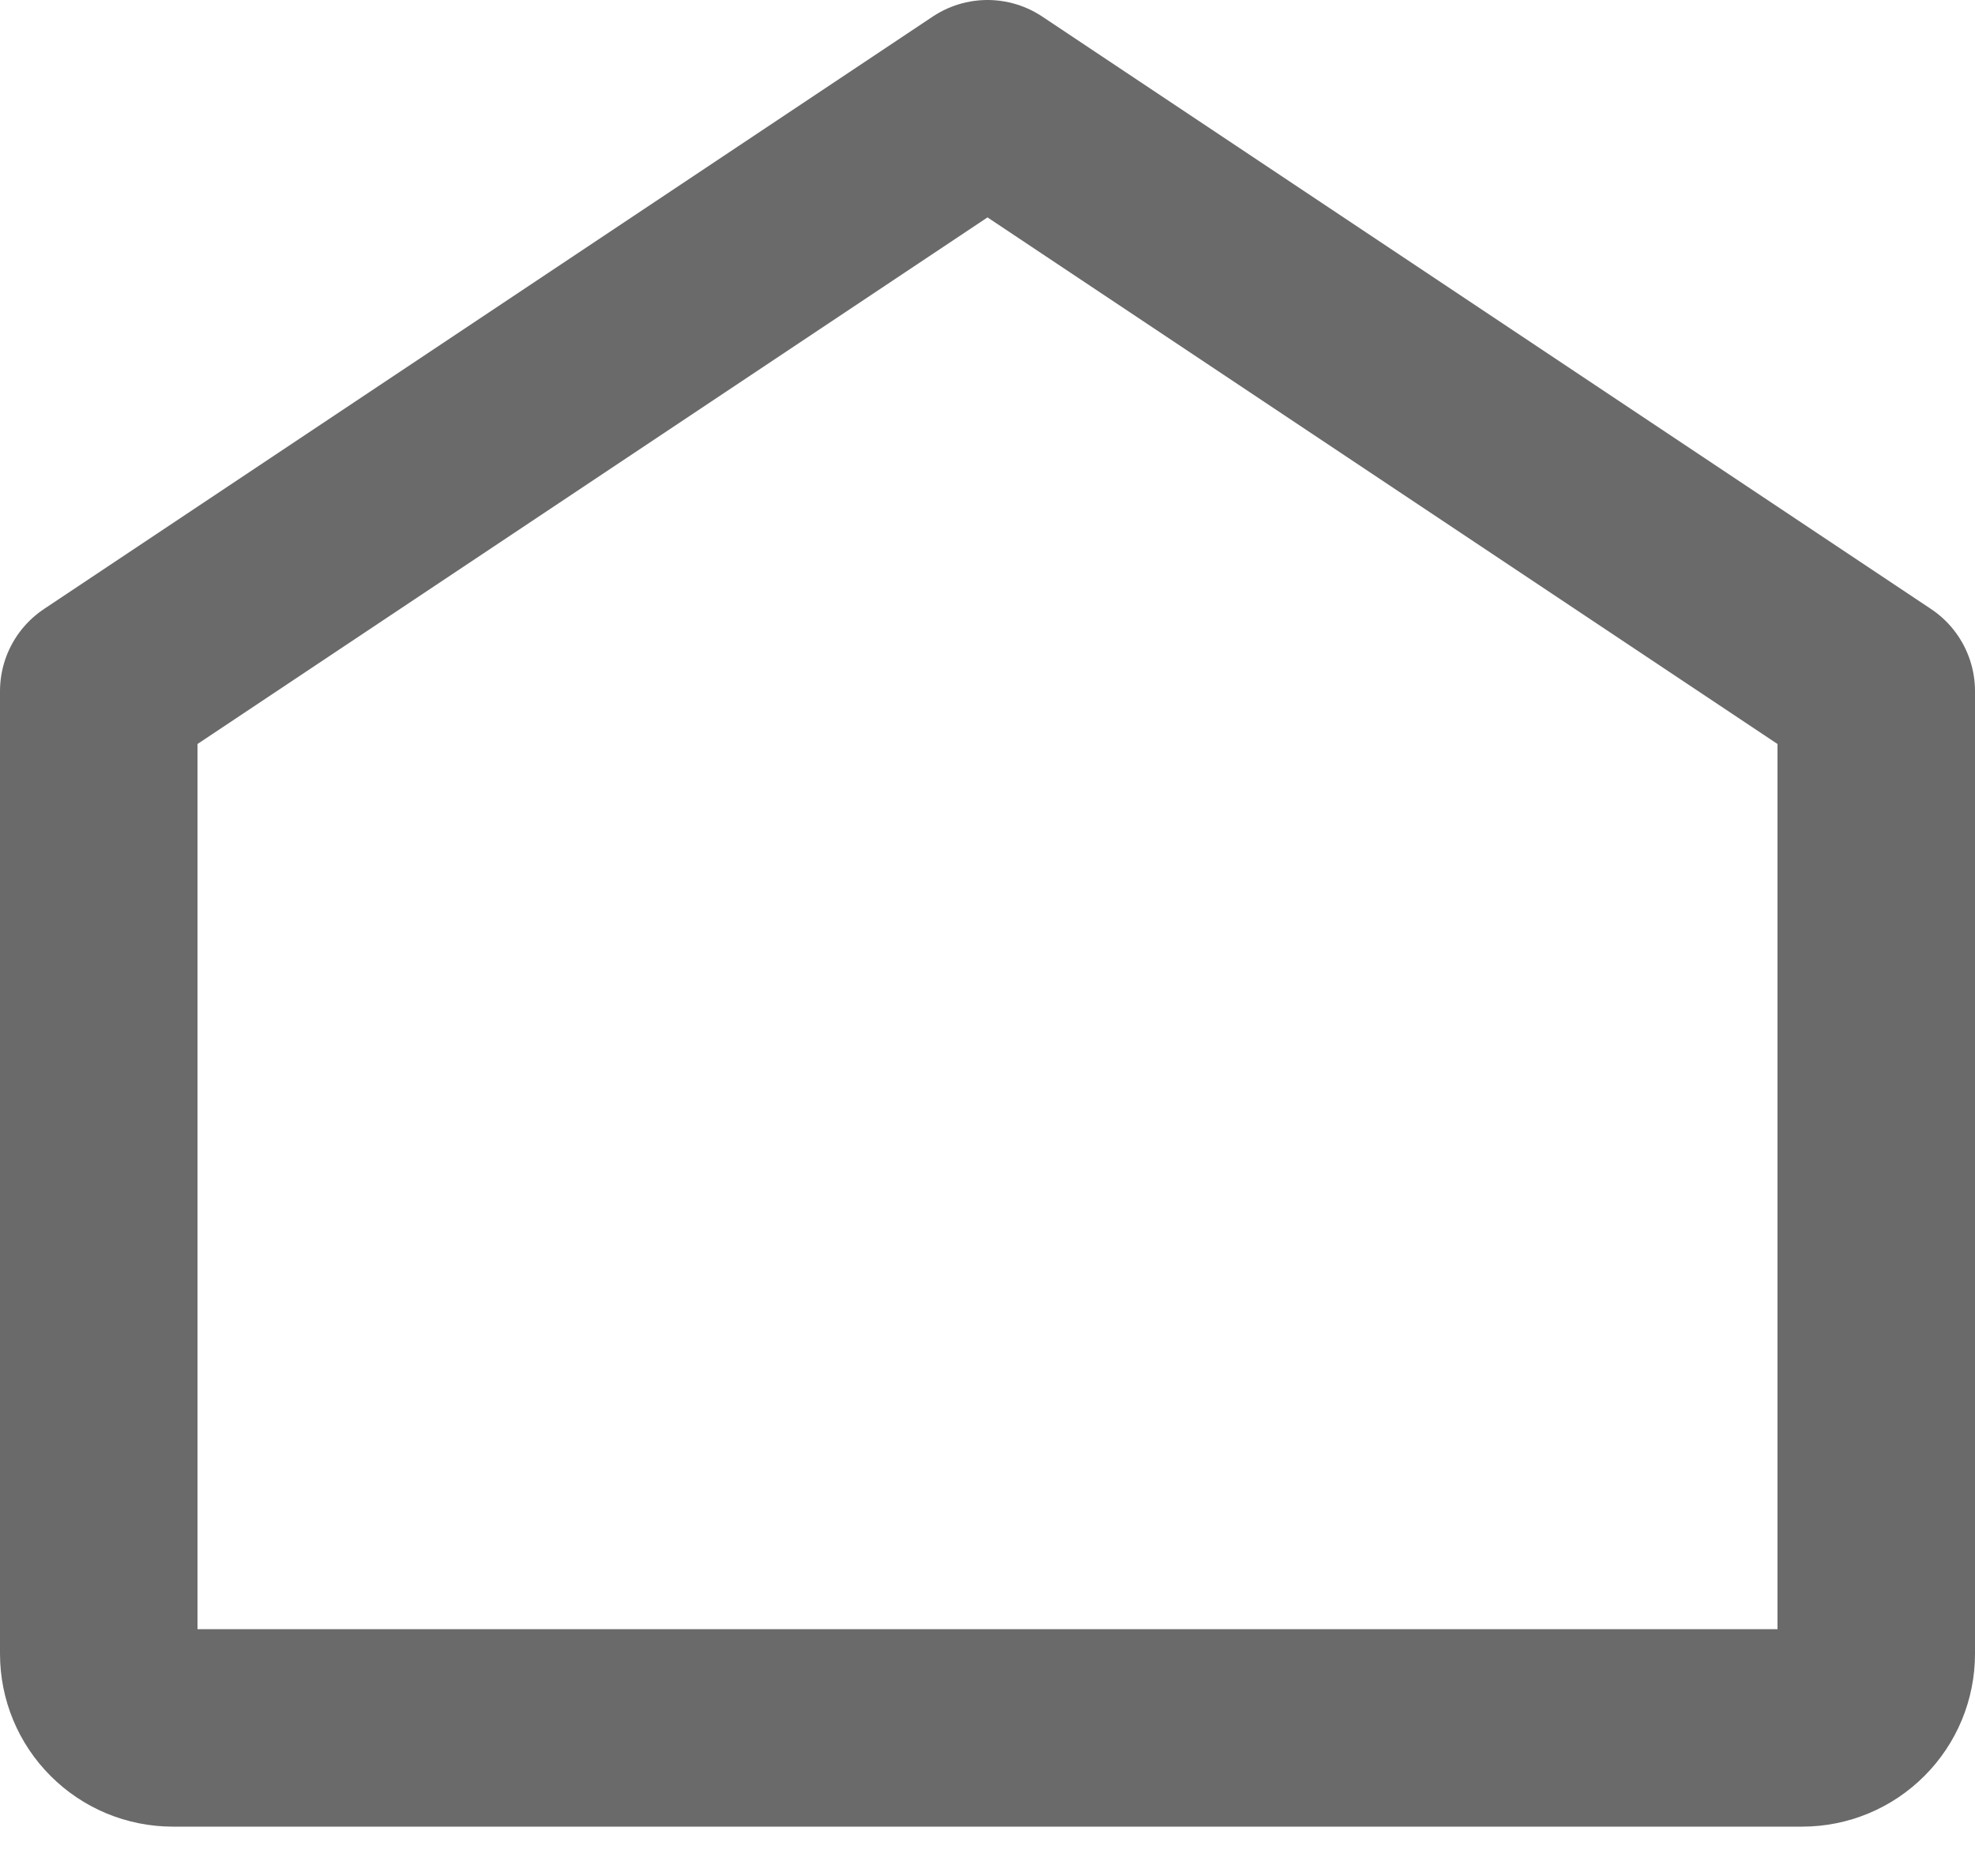 <svg width="20" height="19" viewBox="0 0 20 19" fill="none" xmlns="http://www.w3.org/2000/svg">
<path d="M1 7V16.75C1 16.949 1.079 17.14 1.22 17.28C1.36 17.421 1.551 17.5 1.75 17.5H18.25C18.449 17.5 18.64 17.421 18.78 17.28C18.921 17.14 19 16.949 19 16.75V7L10 1L1 7Z" stroke="#6A6A6A" stroke-width="2" stroke-linecap="round" stroke-linejoin="round"/>
</svg>

